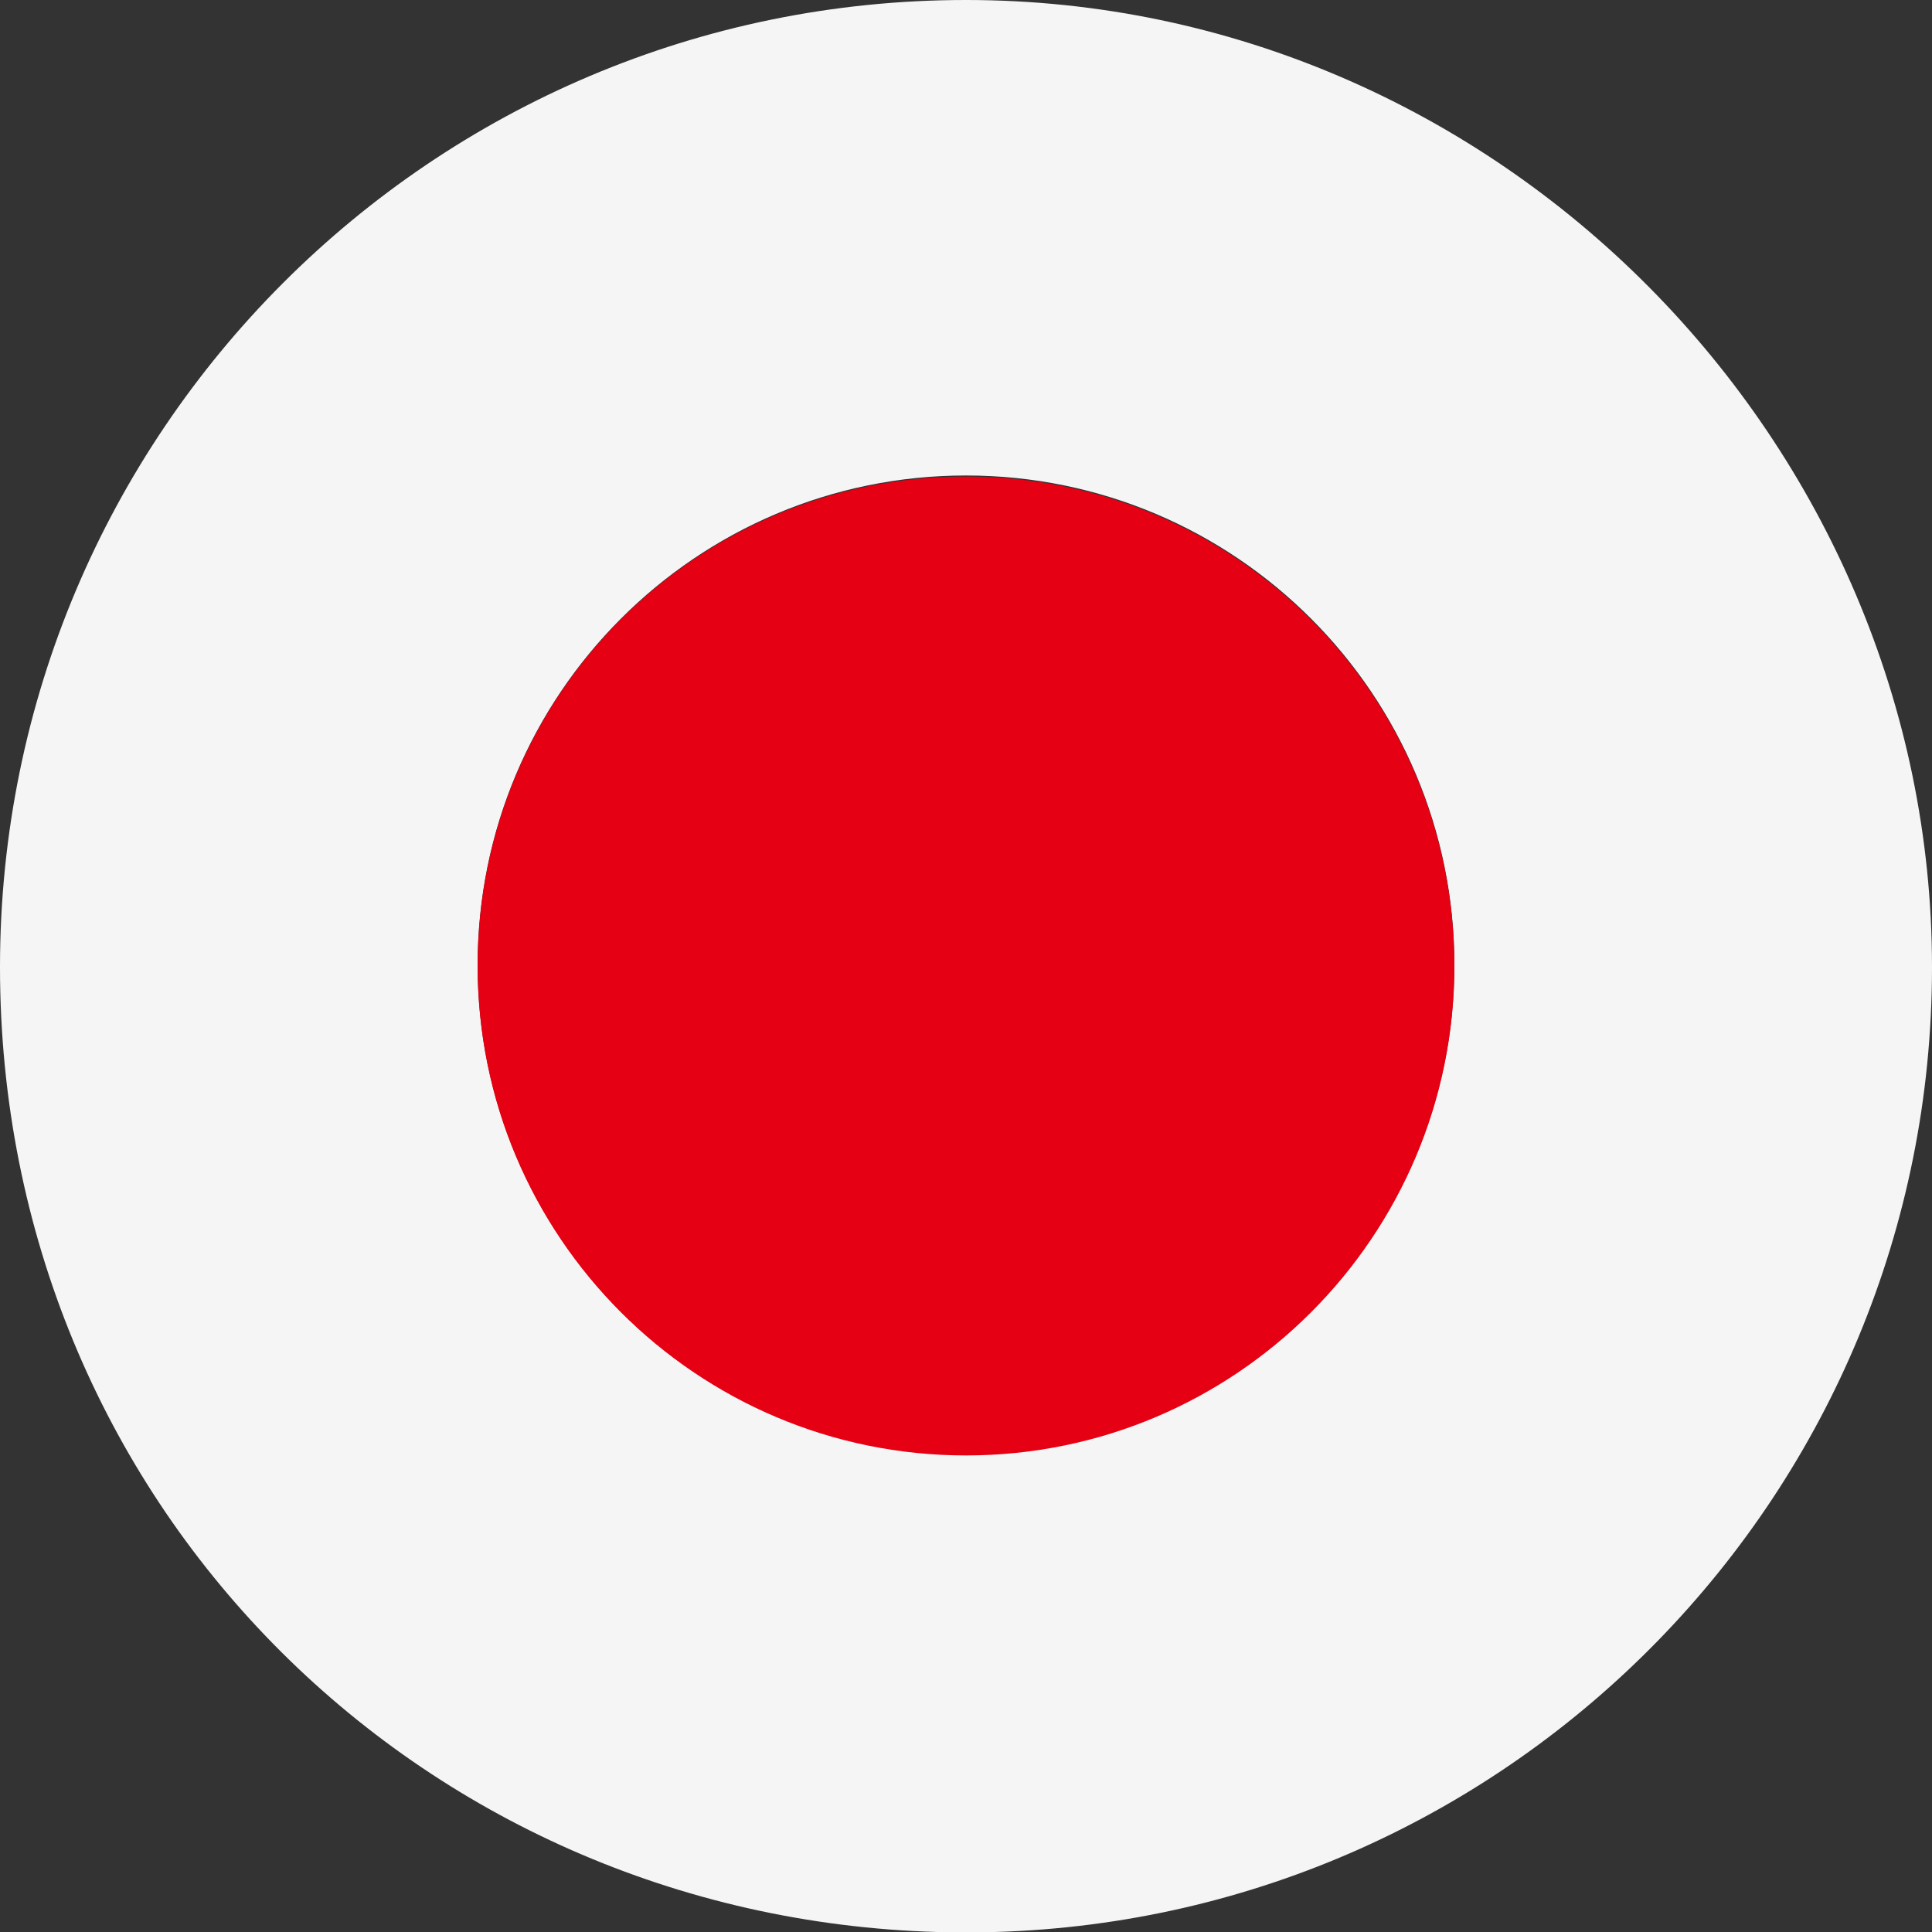 <?xml version="1.0" encoding="UTF-8"?>
<svg id="flags_22px" data-name="flags 22px" xmlns="http://www.w3.org/2000/svg" viewBox="0 0 18 18">
  <rect x="0" y="0" width="18" height="18" fill="#333333" stroke="none"/>
  <defs>
    <style>
      .cls-1 {
        fill: #f5f5f5;
      }

      .cls-2 {
        fill: #e60013;
      }
    </style>
  </defs>
  <path class="cls-1" d="m9,0C4.03,0,0,4.03,0,9.01s3.89,8.85,8.73,8.99h.54c4.84-.14,8.73-4.11,8.73-8.99S13.97,0,9,0Zm0,13.55c-2.52,0-4.55-2.04-4.55-4.56s2.04-4.56,4.55-4.56,4.55,2.04,4.55,4.56-2.04,4.56-4.55,4.56Z"/>
  <path class="cls-2" d="m9,4.44c-2.52,0-4.55,2.04-4.55,4.56s2.04,4.56,4.55,4.56,4.55-2.04,4.55-4.56-2.04-4.56-4.55-4.56Z"/>
</svg>
